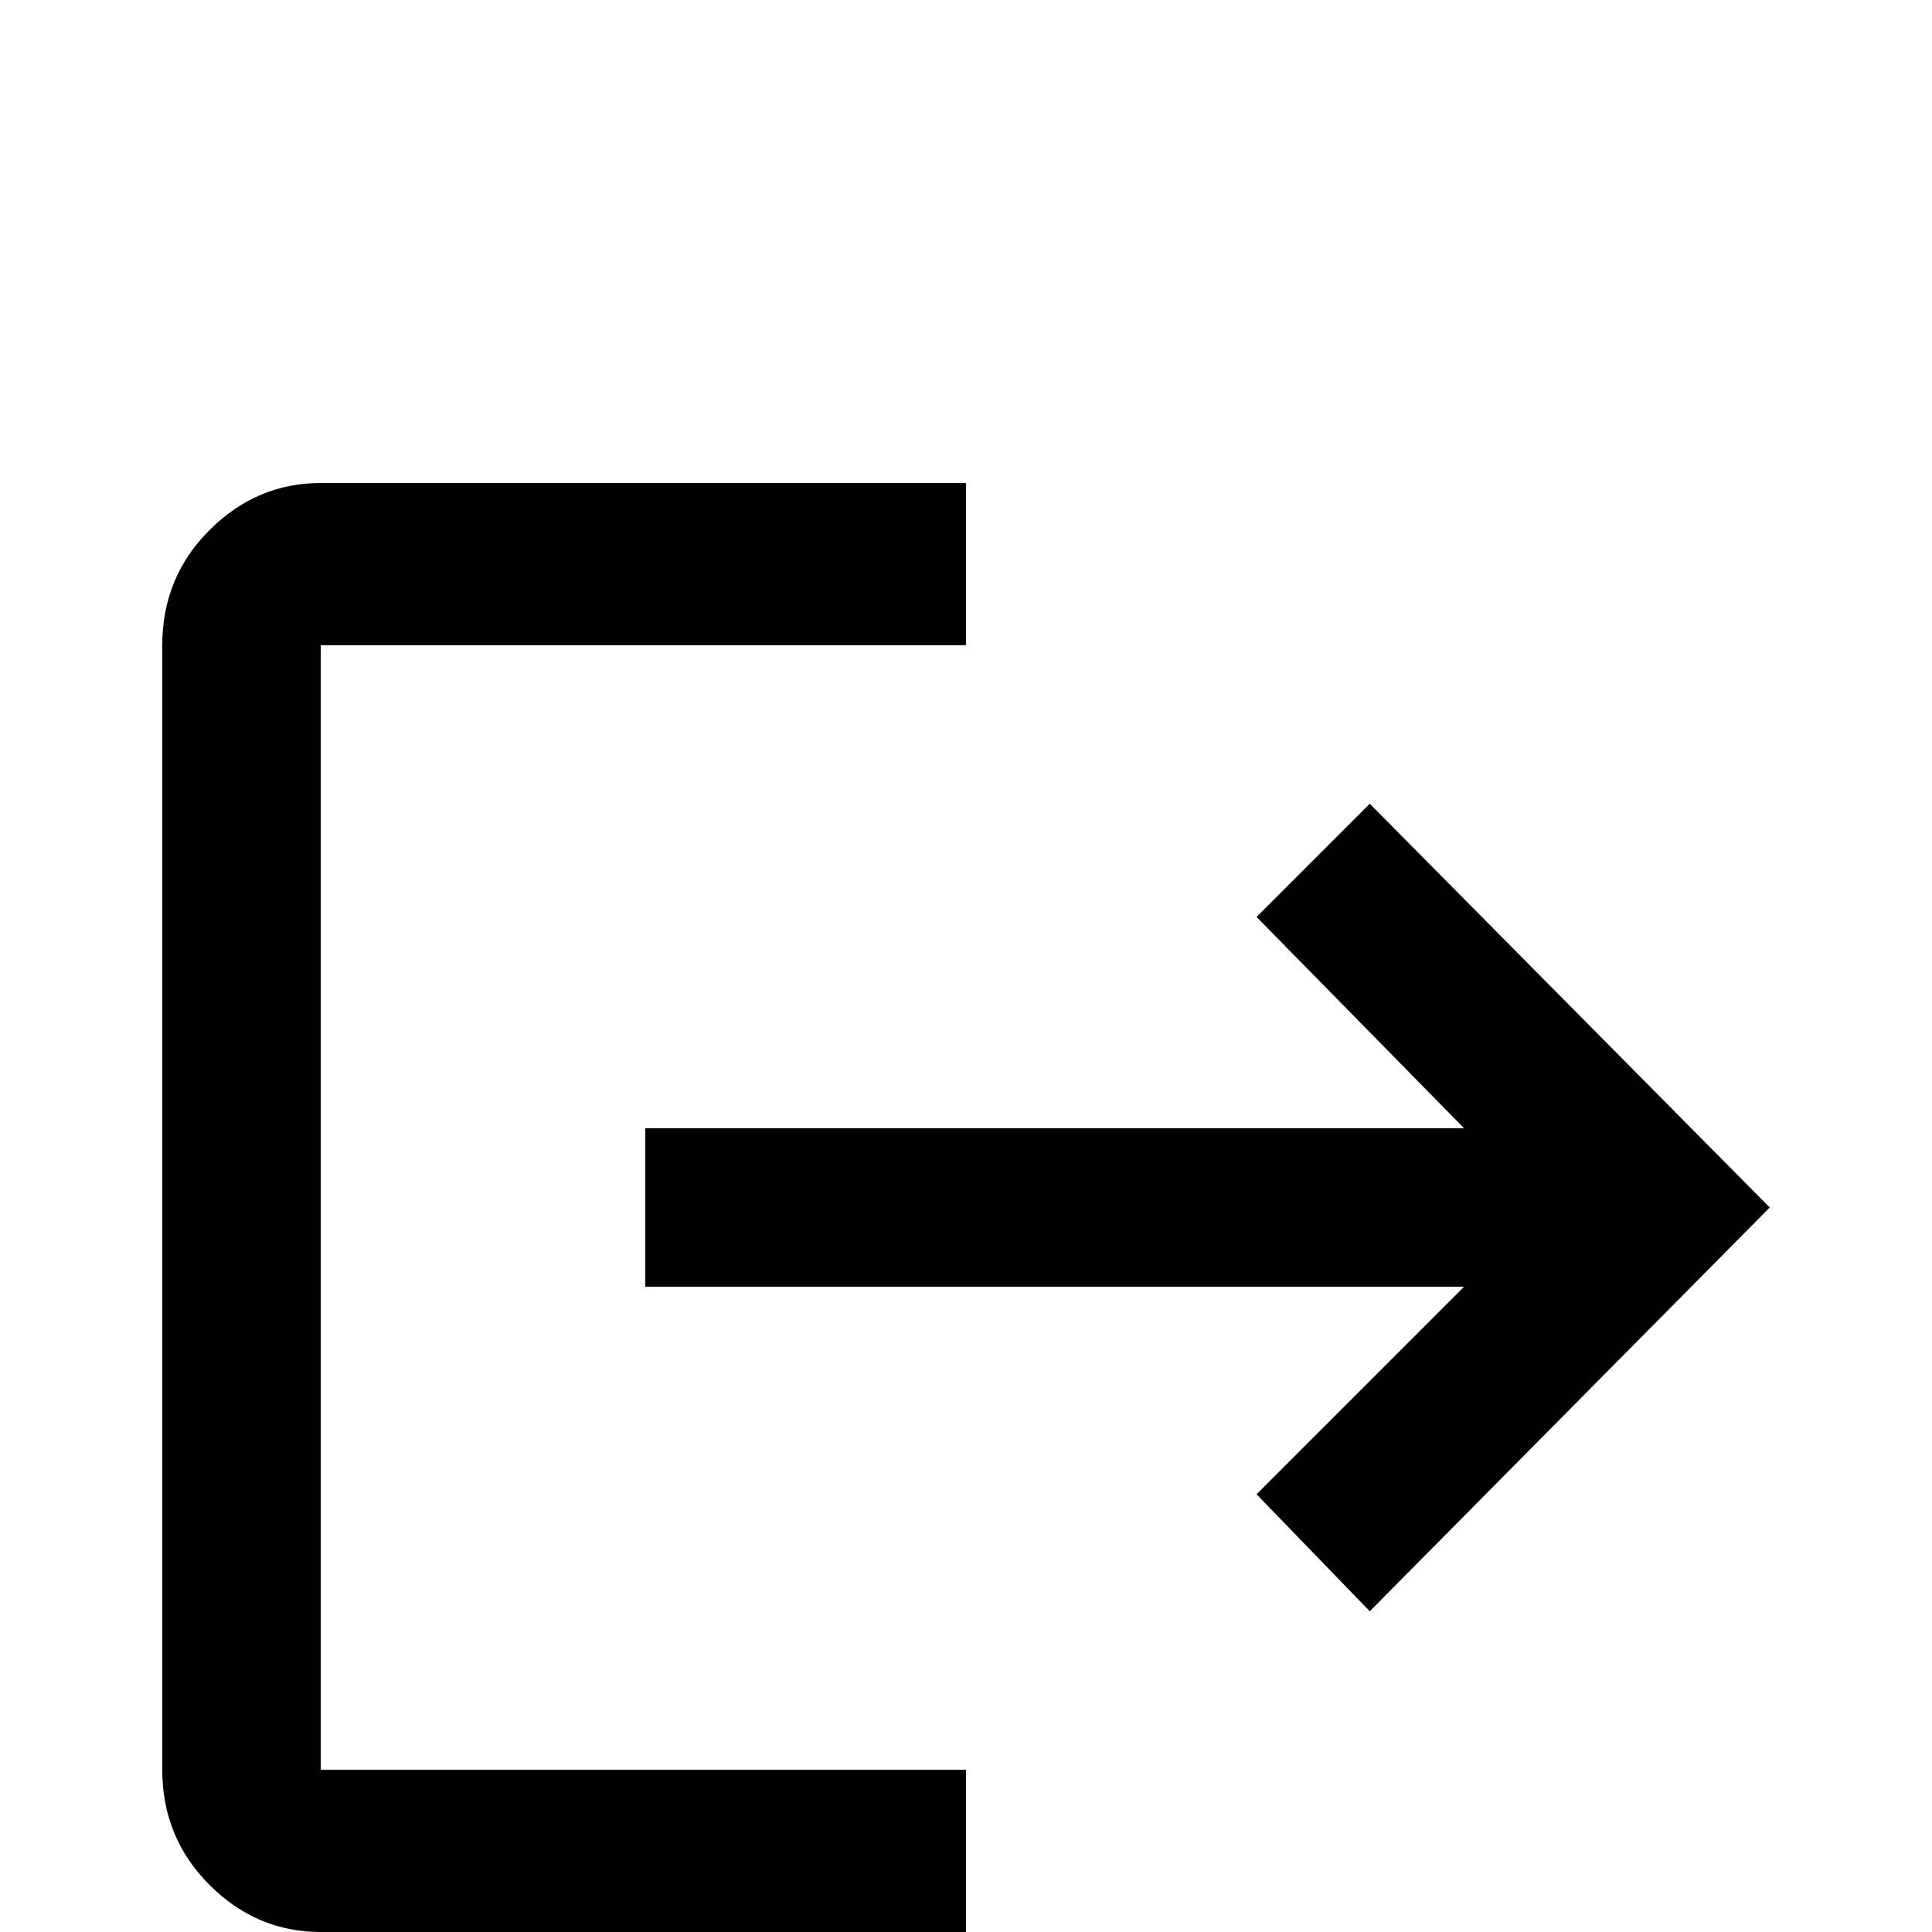 <svg xmlns="http://www.w3.org/2000/svg" viewBox="0 -512 512 512">
	<path fill="#000000" d="M363 -299L333 -269L388 -213H171V-171H388L333 -116L363 -85L469 -192ZM85 -341H256V-384H85Q68 -384 55.5 -371.5Q43 -359 43 -341V-43Q43 -25 55.5 -12.5Q68 0 85 0H256V-43H85Z"/>
</svg>